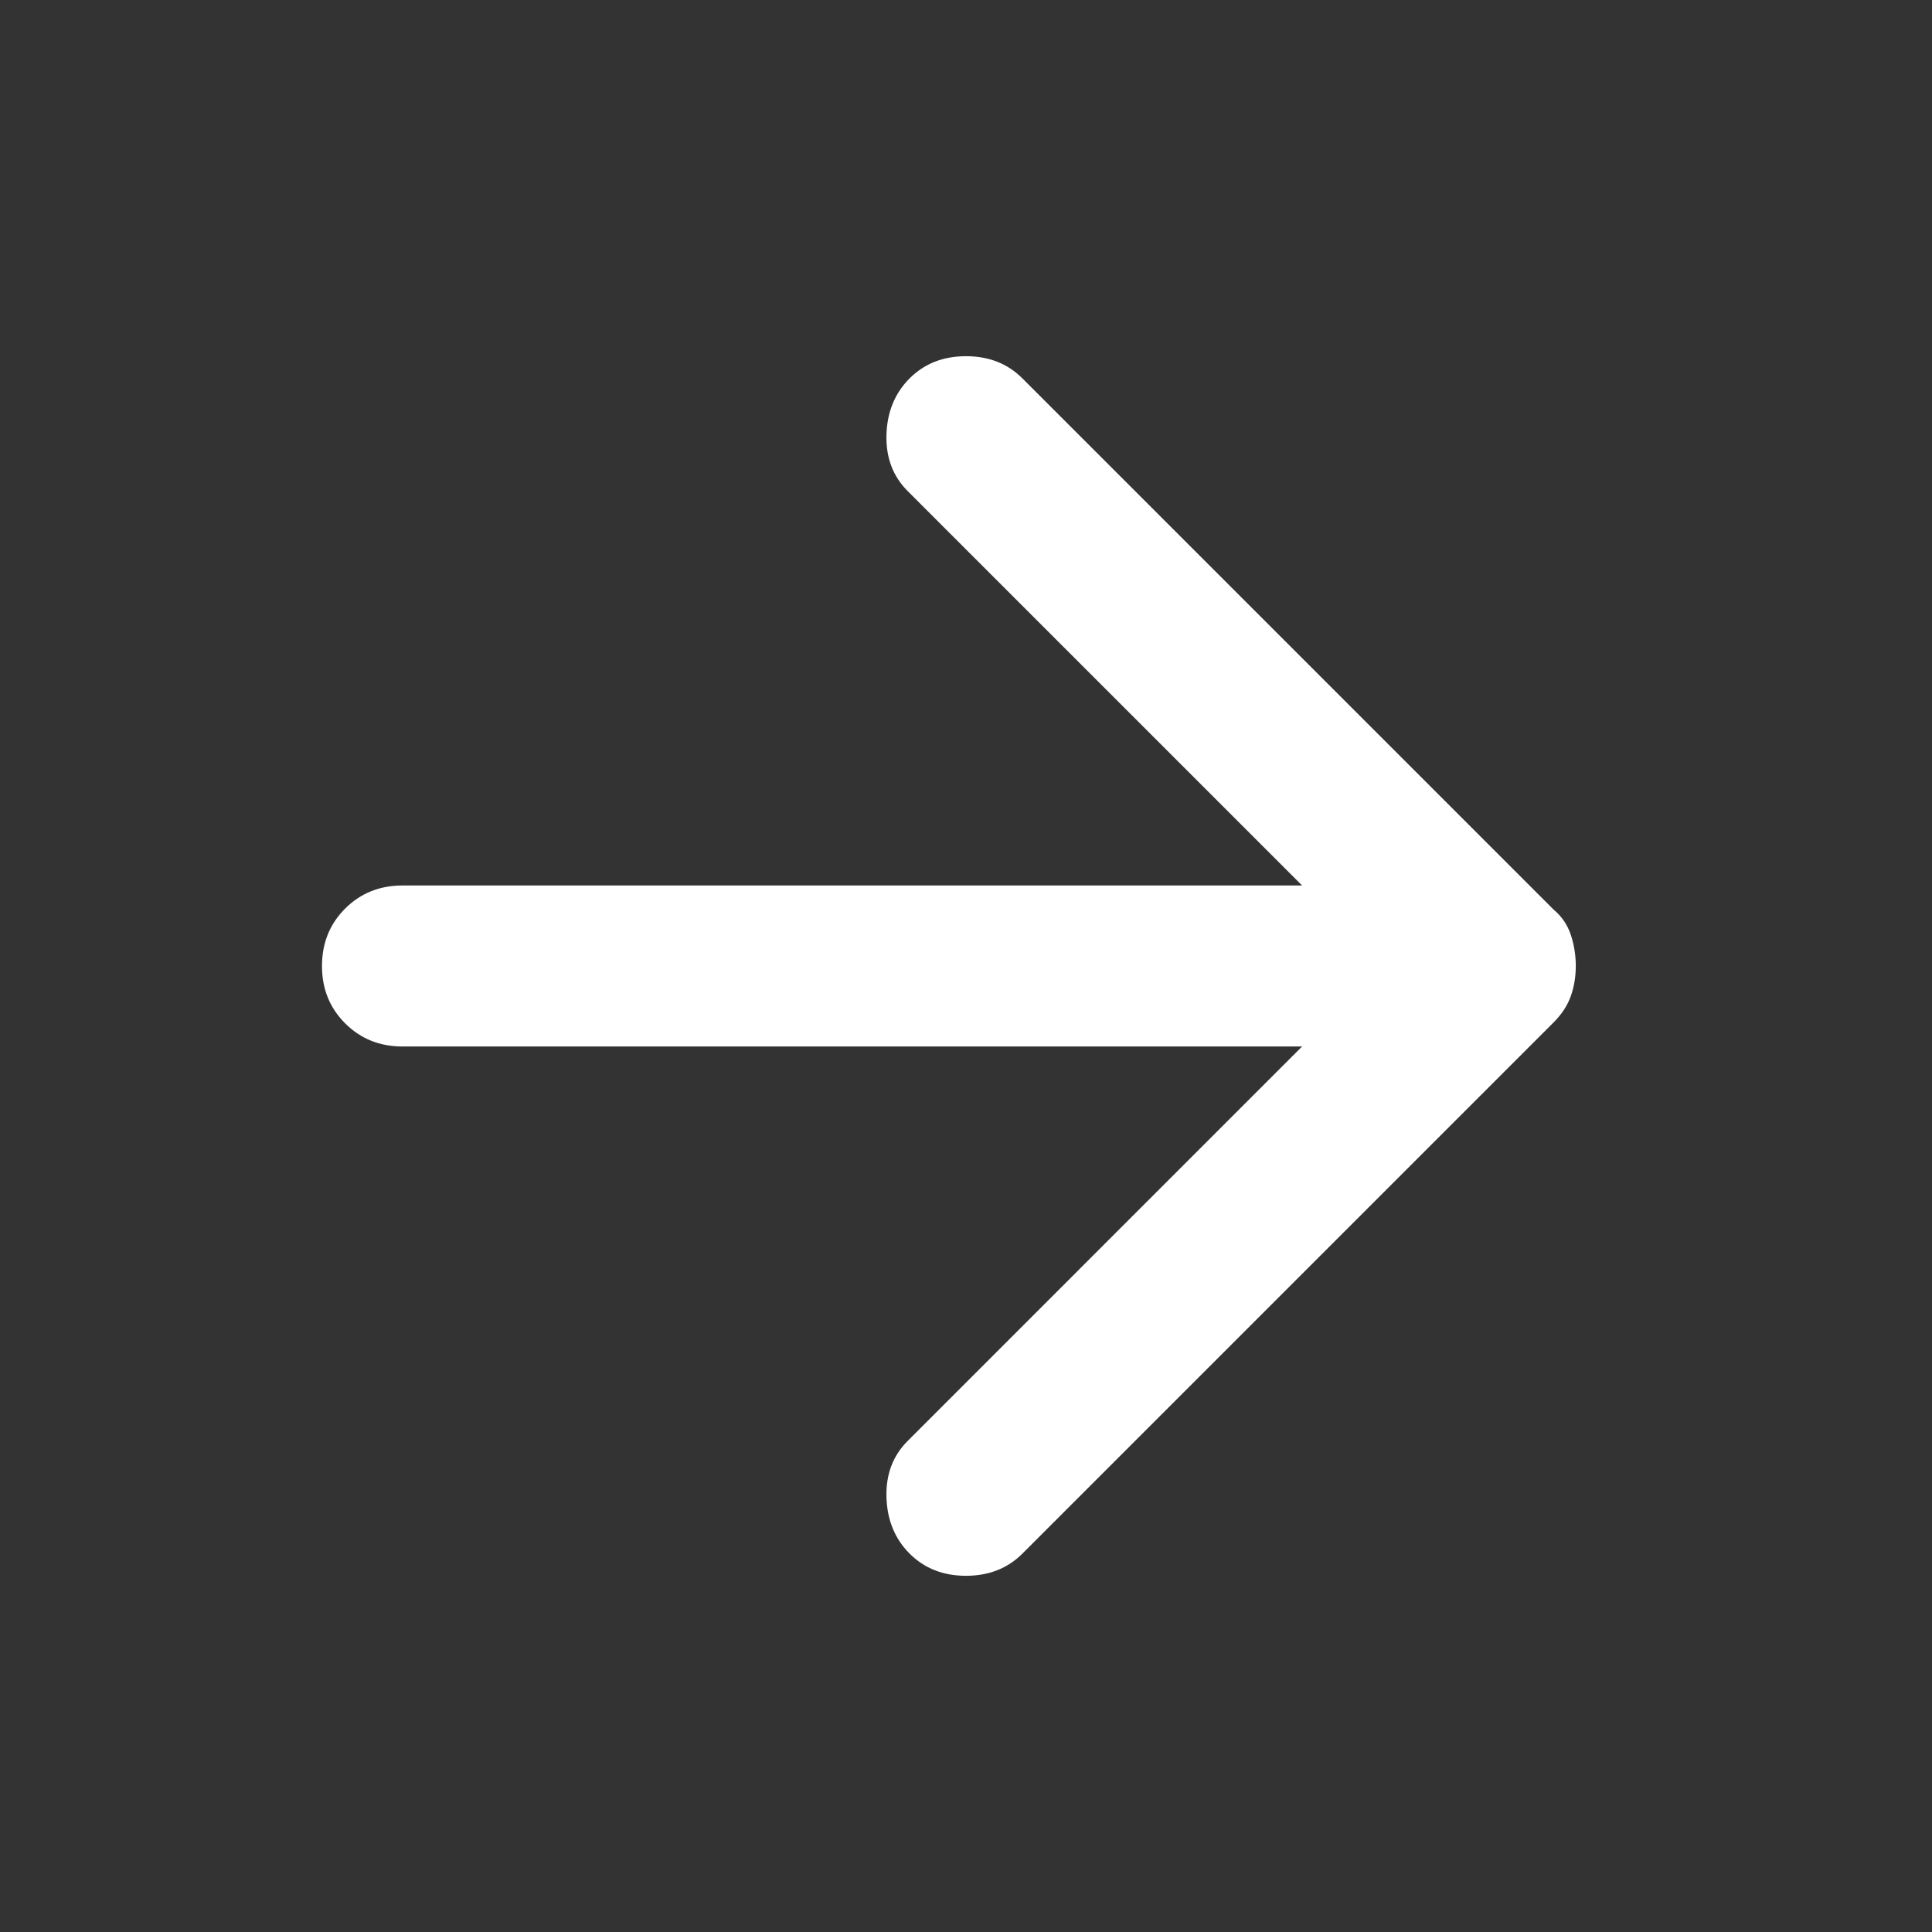 <svg width="59" height="59" viewBox="0 0 59 59" fill="none" xmlns="http://www.w3.org/2000/svg">
<rect x="0" y="0" width="59" height="59" fill="#333333" stroke="none"/>
<path d="M27.779 47.446C27.328 46.995 27.092 46.421 27.071 45.725C27.051 45.028 27.267 44.455 27.718 44.004L39.764 31.958H12.292C11.595 31.958 11.011 31.722 10.539 31.25C10.068 30.78 9.833 30.196 9.833 29.5C9.833 28.803 10.068 28.219 10.539 27.747C11.011 27.277 11.595 27.041 12.292 27.041H39.764L27.718 14.996C27.267 14.545 27.051 13.971 27.071 13.275C27.092 12.578 27.328 12.005 27.779 11.554C28.23 11.103 28.803 10.878 29.5 10.878C30.196 10.878 30.77 11.103 31.221 11.554L47.446 27.779C47.692 27.984 47.866 28.239 47.969 28.546C48.071 28.854 48.122 29.172 48.122 29.5C48.122 29.828 48.071 30.135 47.969 30.422C47.866 30.709 47.692 30.975 47.446 31.221L31.221 47.446C30.77 47.896 30.196 48.122 29.5 48.122C28.803 48.122 28.23 47.896 27.779 47.446Z" fill="white"/>
</svg>
